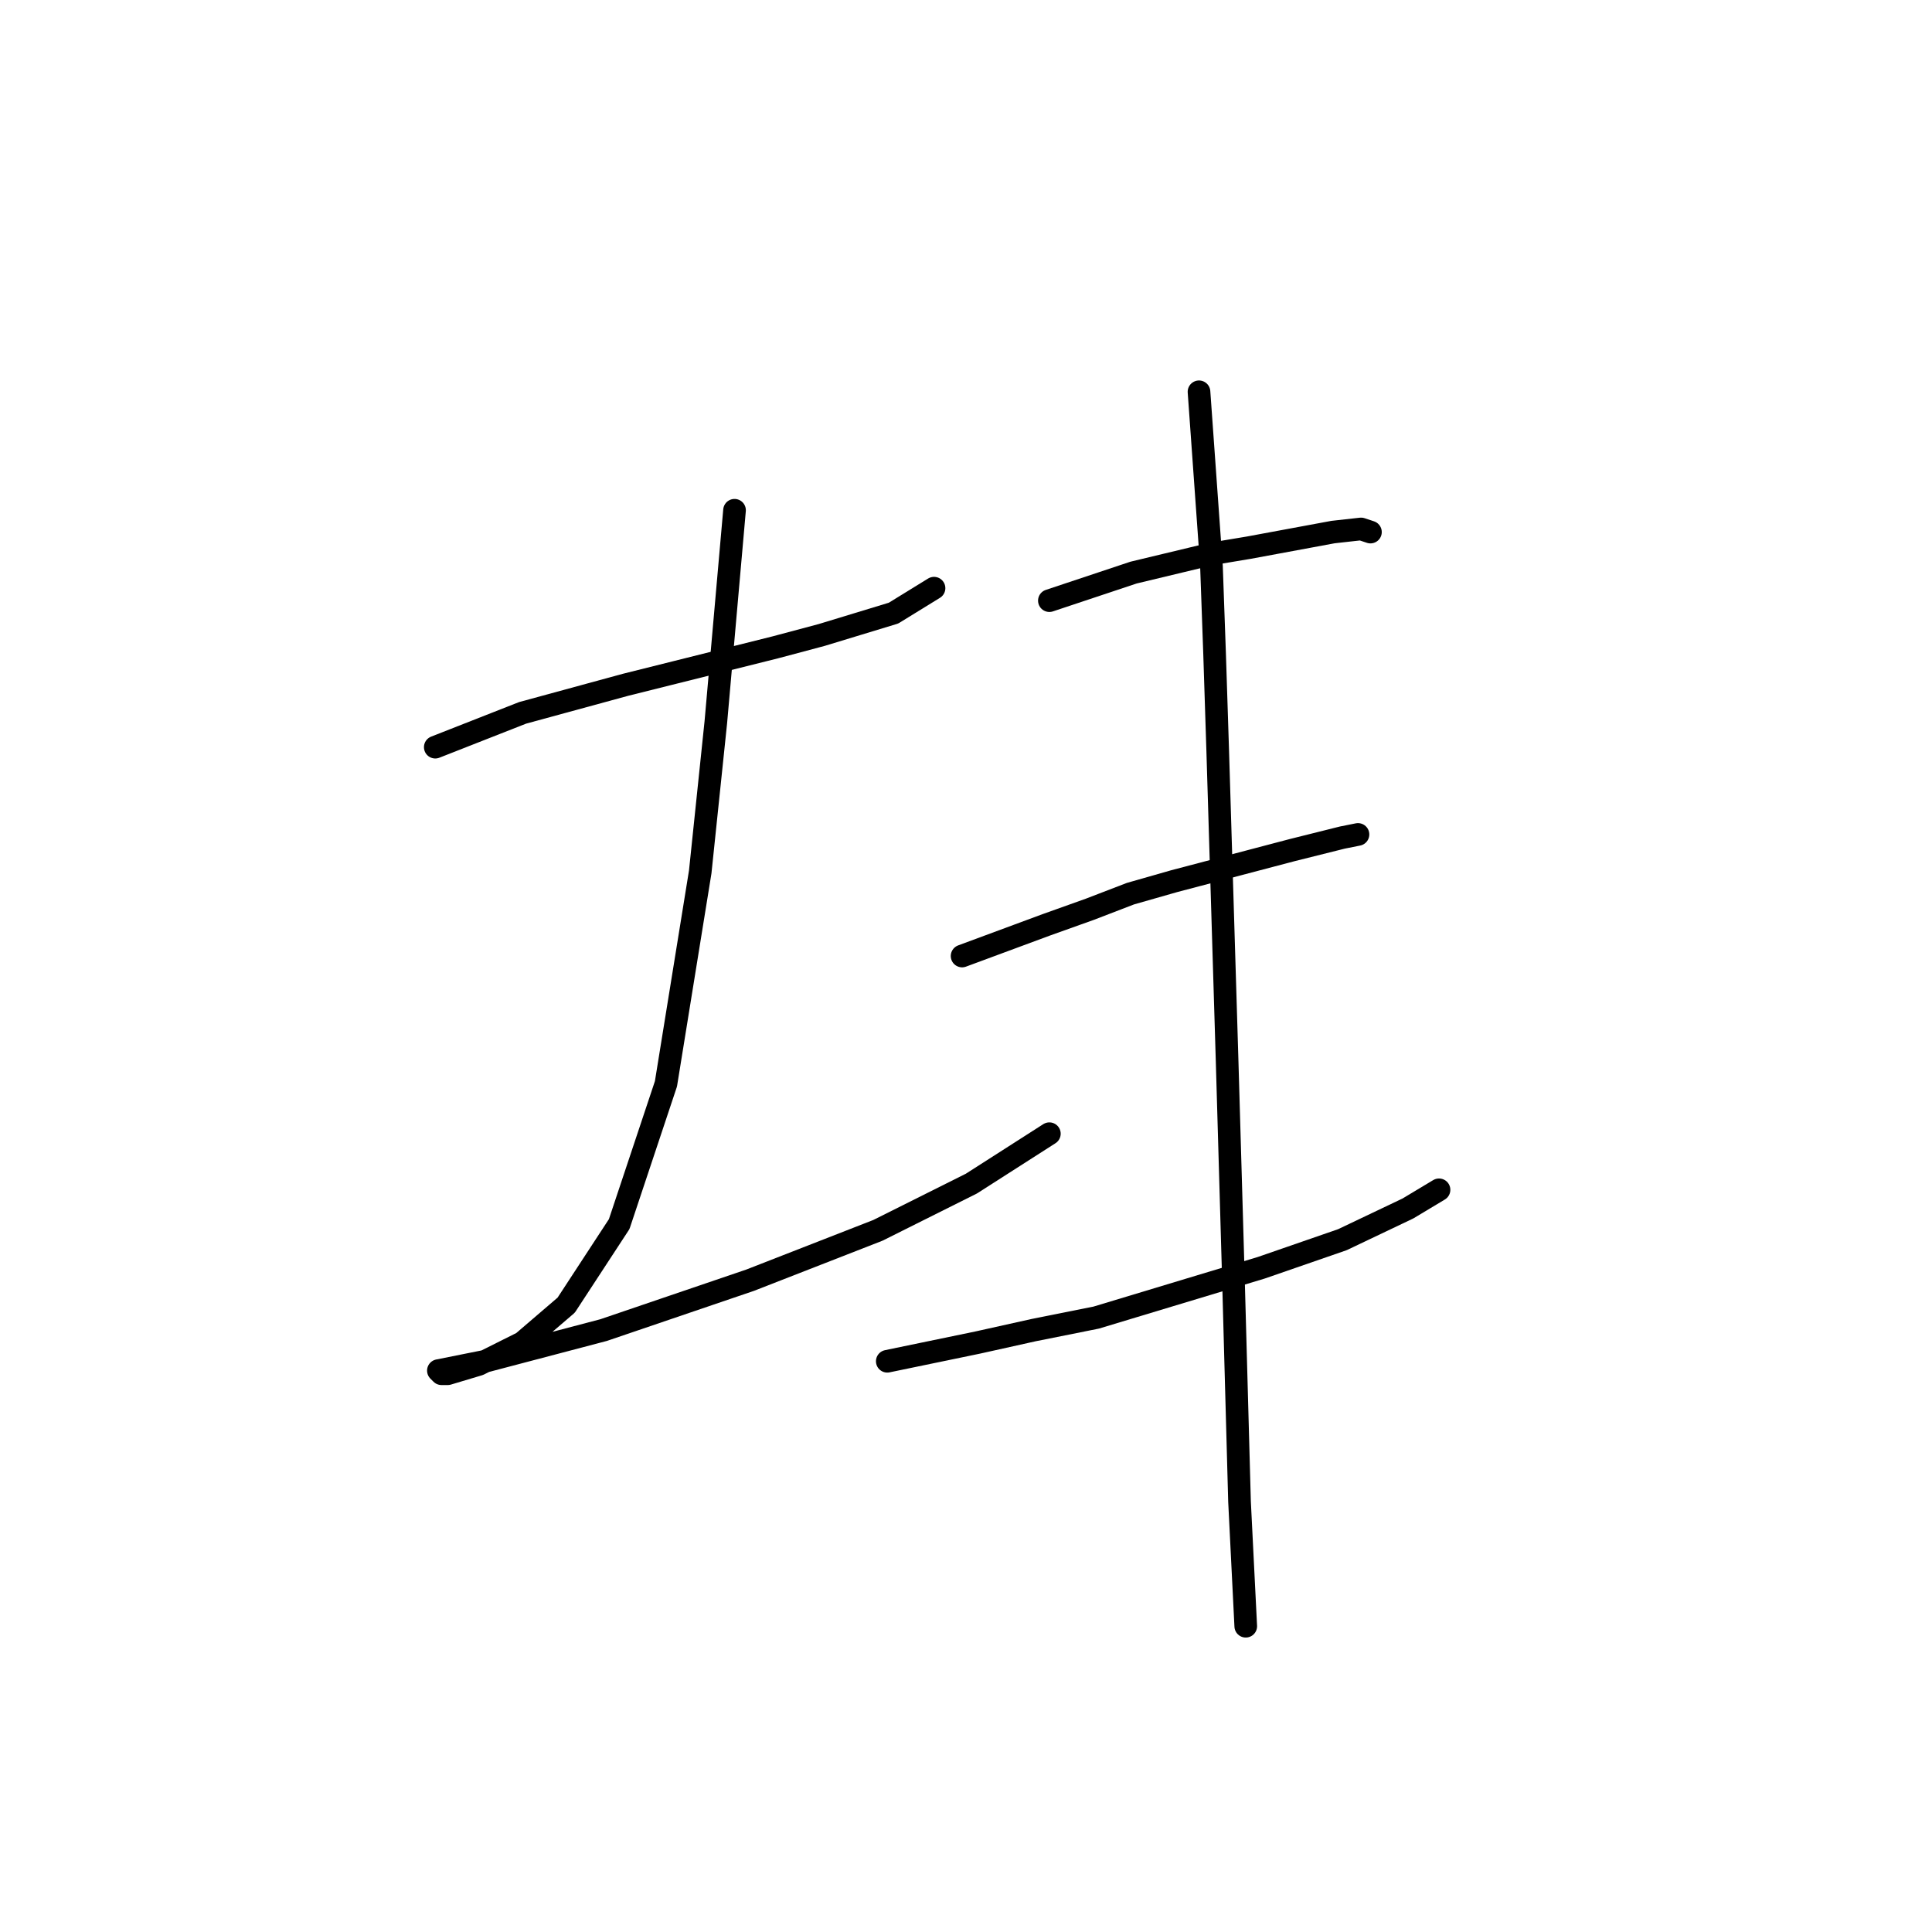 <?xml version="1.0" standalone="no"?>
    <svg width="256" height="256" xmlns="http://www.w3.org/2000/svg" version="1.1">
    <polyline stroke="black" stroke-width="3" stroke-linecap="round" fill="transparent" stroke-linejoin="round" points="57.676 99.003 69.242 94.459 82.872 90.742 89.481 89.09 102.699 85.785 108.894 84.133 118.395 81.242 123.764 77.937 123.764 77.937 " />
        <polyline stroke="black" stroke-width="3" stroke-linecap="round" fill="transparent" stroke-linejoin="round" points="97.329 67.611 94.851 95.698 92.785 115.525 88.242 143.612 82.046 162.2 75.024 172.939 69.242 177.895 63.459 180.787 59.328 182.026 58.502 182.026 58.089 181.613 64.285 180.374 79.981 176.243 99.394 169.634 116.329 163.026 128.721 156.83 139.047 150.221 139.047 150.221 " />
        <polyline stroke="black" stroke-width="3" stroke-linecap="round" fill="transparent" stroke-linejoin="round" points="139.047 79.589 150.2 75.872 160.526 73.394 165.482 72.568 176.635 70.502 180.352 70.089 181.591 70.502 181.591 70.502 " />
        <polyline stroke="black" stroke-width="3" stroke-linecap="round" fill="transparent" stroke-linejoin="round" points="127.482 126.677 138.634 122.547 144.417 120.481 149.786 118.416 155.569 116.764 171.265 112.633 177.874 110.981 179.939 110.568 179.939 110.568 " />
        <polyline stroke="black" stroke-width="3" stroke-linecap="round" fill="transparent" stroke-linejoin="round" points="117.569 180.374 129.547 177.895 136.982 176.243 145.243 174.591 167.135 167.982 177.874 164.265 186.548 160.134 190.678 157.656 190.678 157.656 " />
        <polyline stroke="black" stroke-width="3" stroke-linecap="round" fill="transparent" stroke-linejoin="round" points="158.874 51.915 160.526 75.046 160.939 86.611 161.352 99.416 162.591 140.308 163.417 168.808 164.243 198.961 165.069 215.483 165.069 215.483 " />
        </svg>